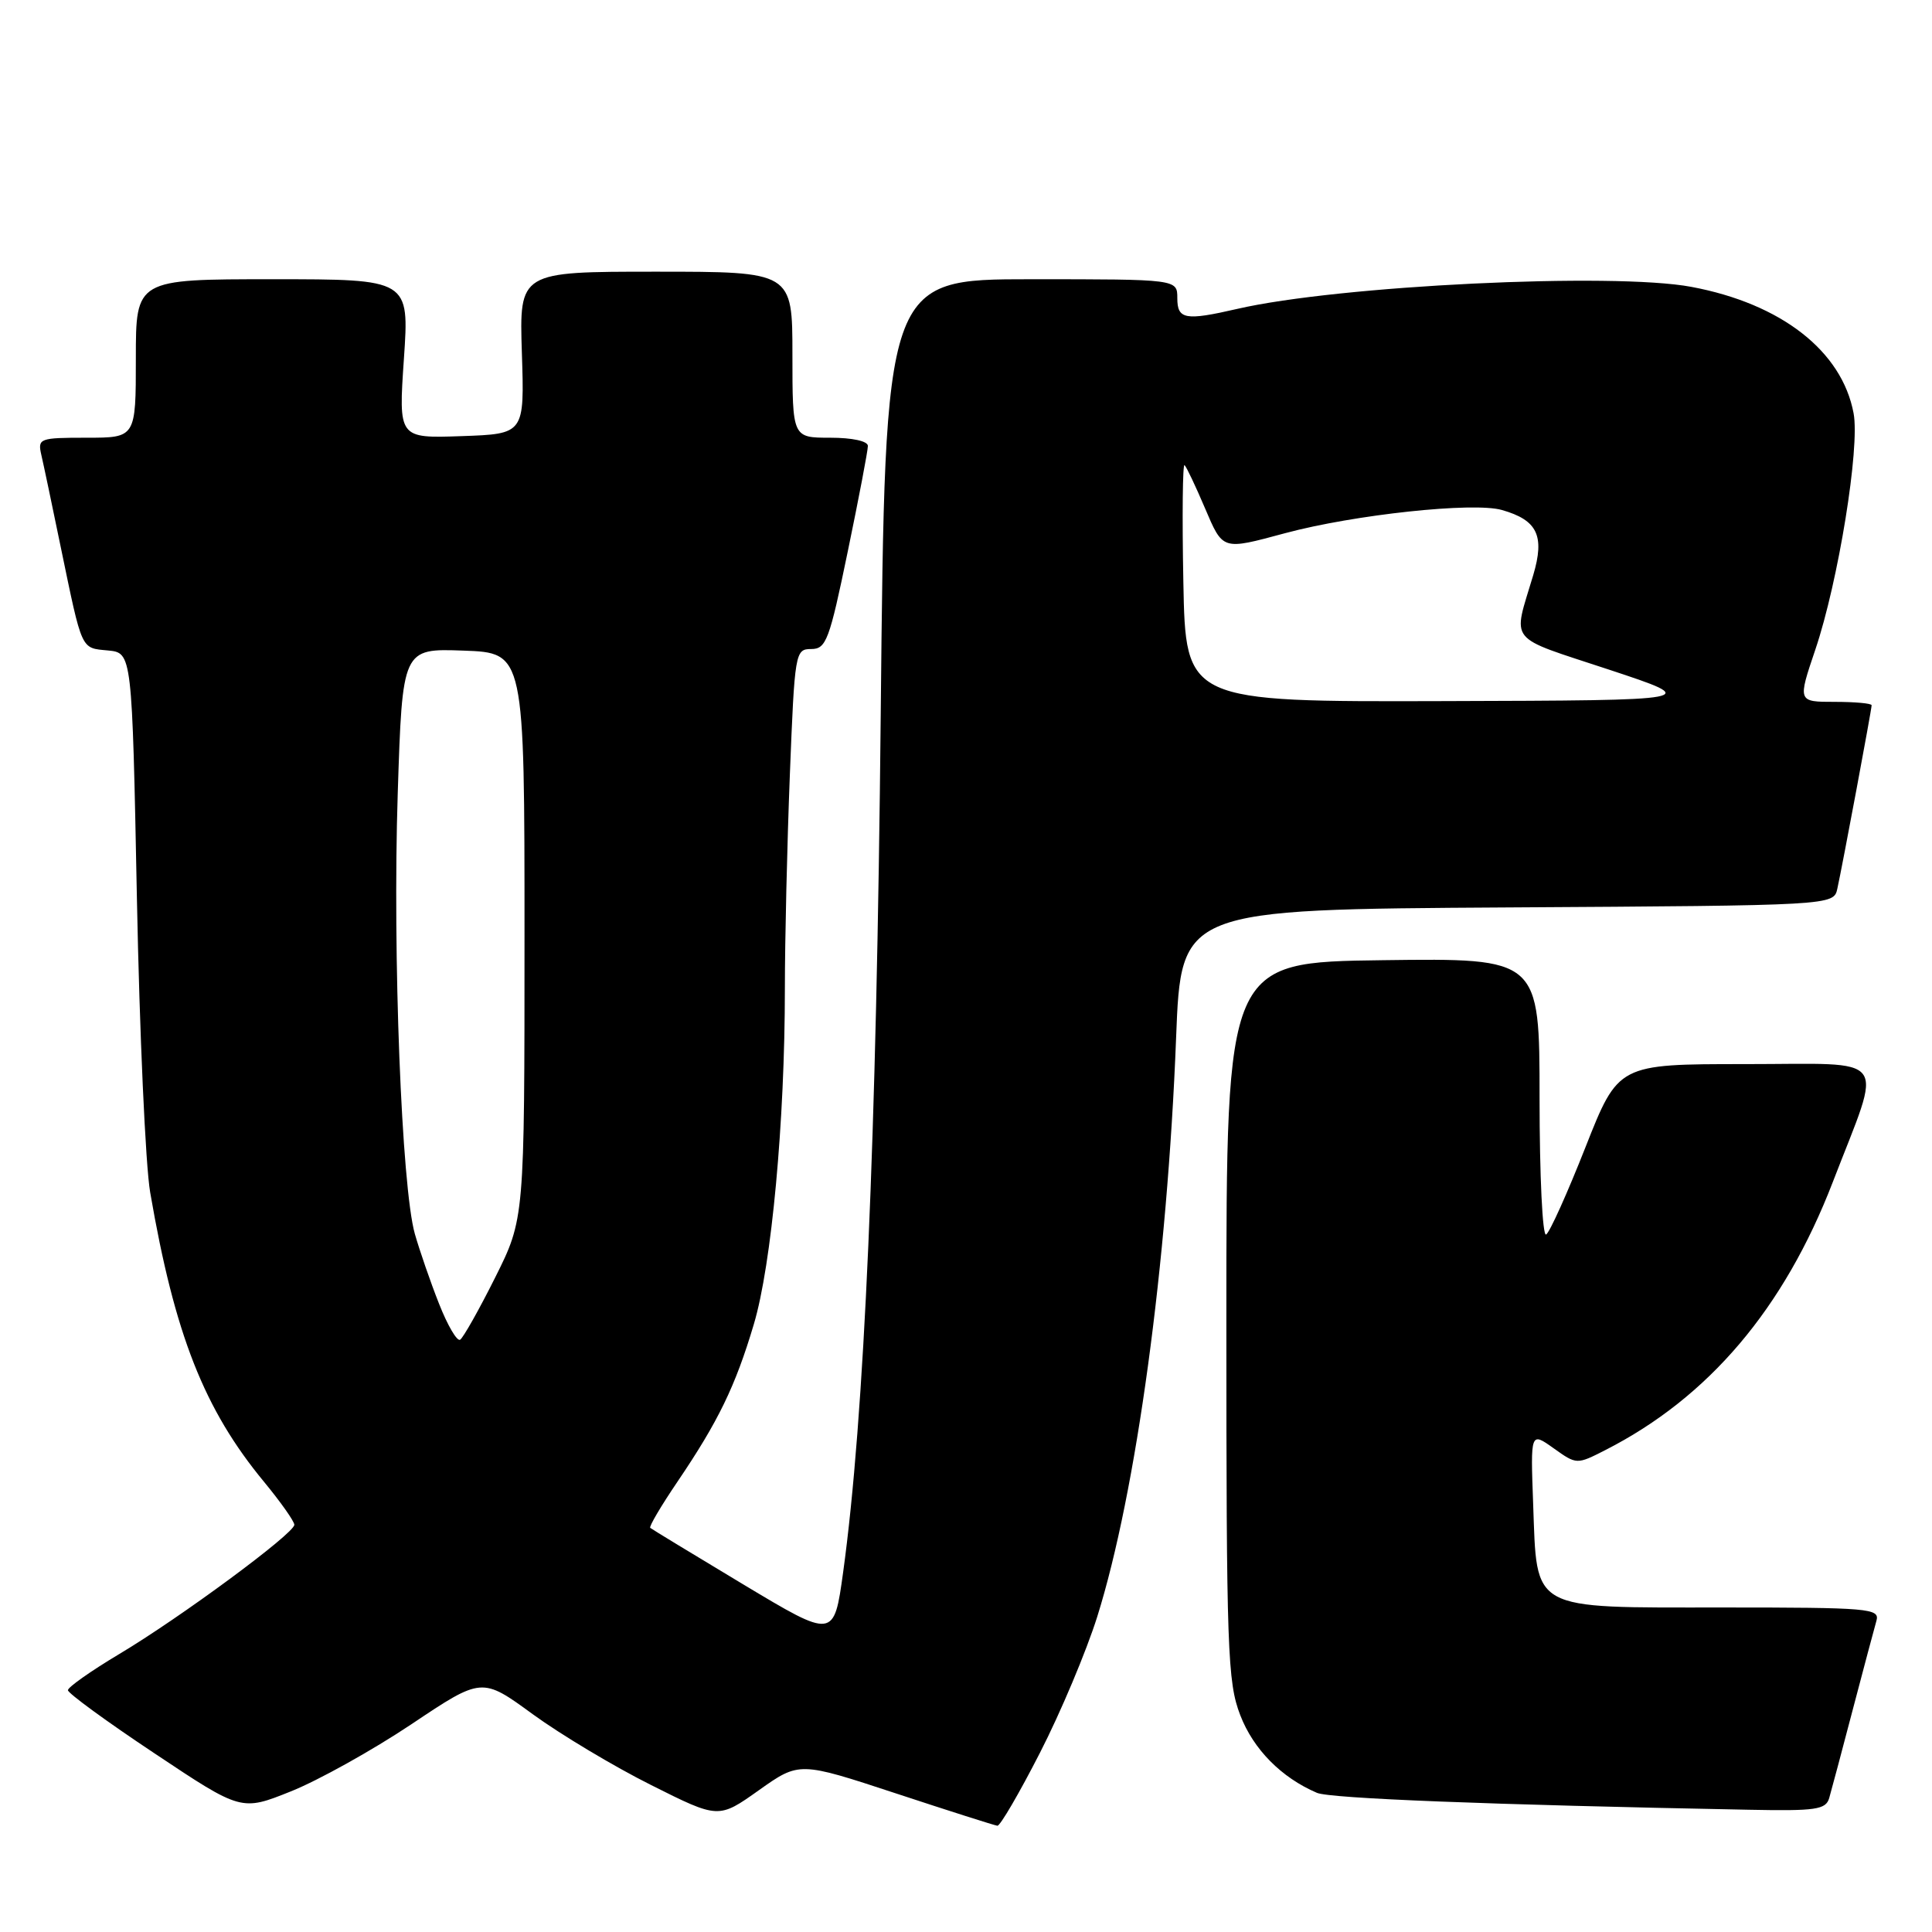 <?xml version="1.0" encoding="UTF-8" standalone="no"?>
<!DOCTYPE svg PUBLIC "-//W3C//DTD SVG 1.1//EN" "http://www.w3.org/Graphics/SVG/1.1/DTD/svg11.dtd" >
<svg xmlns="http://www.w3.org/2000/svg" xmlns:xlink="http://www.w3.org/1999/xlink" version="1.1" viewBox="0 0 256 256">
 <g >
 <path fill="currentColor"
d=" M 137.80 232.25 C 140.55 226.89 143.96 218.77 145.39 214.22 C 150.56 197.74 154.68 167.48 155.84 137.50 C 156.50 120.50 156.50 120.50 199.73 120.24 C 242.97 119.98 242.97 119.98 243.46 117.74 C 244.13 114.71 248.00 94.01 248.00 93.45 C 248.00 93.20 245.79 93.00 243.10 93.00 C 238.20 93.00 238.20 93.00 240.54 86.08 C 243.58 77.09 246.47 59.29 245.61 54.76 C 244.07 46.51 236.02 40.24 224.11 38.01 C 213.76 36.07 177.37 37.83 163.94 40.93 C 157.04 42.52 156.00 42.33 156.00 39.50 C 156.00 37.00 156.00 37.00 136.63 37.00 C 117.27 37.00 117.27 37.00 116.70 94.75 C 116.15 151.11 114.53 187.94 111.72 208.33 C 110.50 217.15 110.50 217.15 98.50 209.95 C 91.90 205.99 86.35 202.61 86.16 202.45 C 85.97 202.29 87.60 199.53 89.77 196.33 C 95.17 188.36 97.44 183.69 99.88 175.49 C 102.24 167.61 104.00 148.57 104.00 131.01 C 104.00 124.58 104.30 111.82 104.66 102.66 C 105.30 86.43 105.37 86.00 107.49 86.00 C 109.47 86.00 109.90 84.86 112.33 73.09 C 113.80 66.00 115.00 59.70 115.00 59.09 C 115.00 58.45 112.95 58.00 110.00 58.00 C 105.00 58.00 105.00 58.00 105.00 47.00 C 105.00 36.00 105.00 36.00 86.90 36.00 C 68.81 36.00 68.81 36.00 69.15 46.75 C 69.50 57.50 69.50 57.50 61.15 57.79 C 52.80 58.08 52.80 58.08 53.52 47.54 C 54.24 37.00 54.24 37.00 36.12 37.00 C 18.00 37.00 18.00 37.00 18.00 47.50 C 18.00 58.00 18.00 58.00 11.48 58.00 C 5.24 58.00 4.98 58.09 5.47 60.25 C 5.76 61.49 6.92 67.00 8.05 72.50 C 10.93 86.38 10.68 85.84 14.30 86.19 C 17.50 86.50 17.50 86.50 18.14 119.00 C 18.49 136.88 19.28 154.43 19.90 158.00 C 23.14 176.83 27.05 186.76 35.01 196.38 C 37.20 199.04 39.00 201.59 39.00 202.04 C 39.00 203.19 23.86 214.37 15.75 219.20 C 12.04 221.42 9.00 223.56 9.00 223.96 C 9.00 224.36 14.17 228.14 20.49 232.34 C 31.98 240.00 31.98 240.00 38.56 237.36 C 42.18 235.91 49.35 231.92 54.50 228.48 C 63.85 222.22 63.85 222.22 70.59 227.14 C 74.30 229.84 81.36 234.07 86.28 236.53 C 95.21 241.01 95.21 241.01 100.56 237.21 C 105.91 233.42 105.91 233.42 118.70 237.63 C 125.74 239.95 131.80 241.88 132.16 241.92 C 132.52 241.96 135.06 237.61 137.80 232.25 Z  M 242.38 238.25 C 242.66 237.29 244.07 232.00 245.51 226.50 C 246.96 221.00 248.36 215.71 248.64 214.75 C 249.10 213.12 247.66 213.00 228.22 213.00 C 202.57 213.00 203.68 213.61 203.15 199.26 C 202.80 189.72 202.80 189.72 205.86 191.90 C 208.92 194.08 208.92 194.08 212.74 192.13 C 226.41 185.16 236.38 173.41 242.85 156.64 C 249.51 139.35 250.74 141.00 231.23 141.00 C 214.43 141.00 214.43 141.00 210.08 152.02 C 207.69 158.08 205.35 163.29 204.87 163.58 C 204.39 163.88 204.00 155.80 204.00 145.54 C 204.00 126.96 204.00 126.96 183.25 127.23 C 162.50 127.50 162.50 127.50 162.50 175.00 C 162.50 218.72 162.65 222.88 164.34 227.27 C 166.08 231.79 169.78 235.54 174.50 237.56 C 176.24 238.31 197.29 239.14 231.68 239.80 C 240.62 239.98 241.93 239.79 242.38 238.25 Z  M 58.17 172.74 C 57.03 169.86 55.60 165.70 54.97 163.50 C 53.21 157.29 52.01 126.54 52.70 105.21 C 53.32 85.92 53.32 85.92 61.41 86.21 C 69.50 86.50 69.50 86.50 69.50 124.00 C 69.50 161.50 69.50 161.50 65.61 169.28 C 63.47 173.56 61.38 177.26 60.97 177.52 C 60.56 177.77 59.30 175.62 58.17 172.74 Z  M 156.80 77.08 C 156.63 68.32 156.71 61.37 156.96 61.63 C 157.22 61.88 158.43 64.43 159.65 67.30 C 162.07 72.96 161.89 72.91 170.28 70.65 C 179.43 68.19 195.25 66.49 199.02 67.58 C 203.72 68.92 204.71 70.99 203.16 76.21 C 200.44 85.36 199.51 84.20 213.17 88.72 C 225.50 92.80 225.50 92.80 191.30 92.90 C 157.10 93.00 157.10 93.00 156.80 77.08 Z "/>
</g>
</svg>